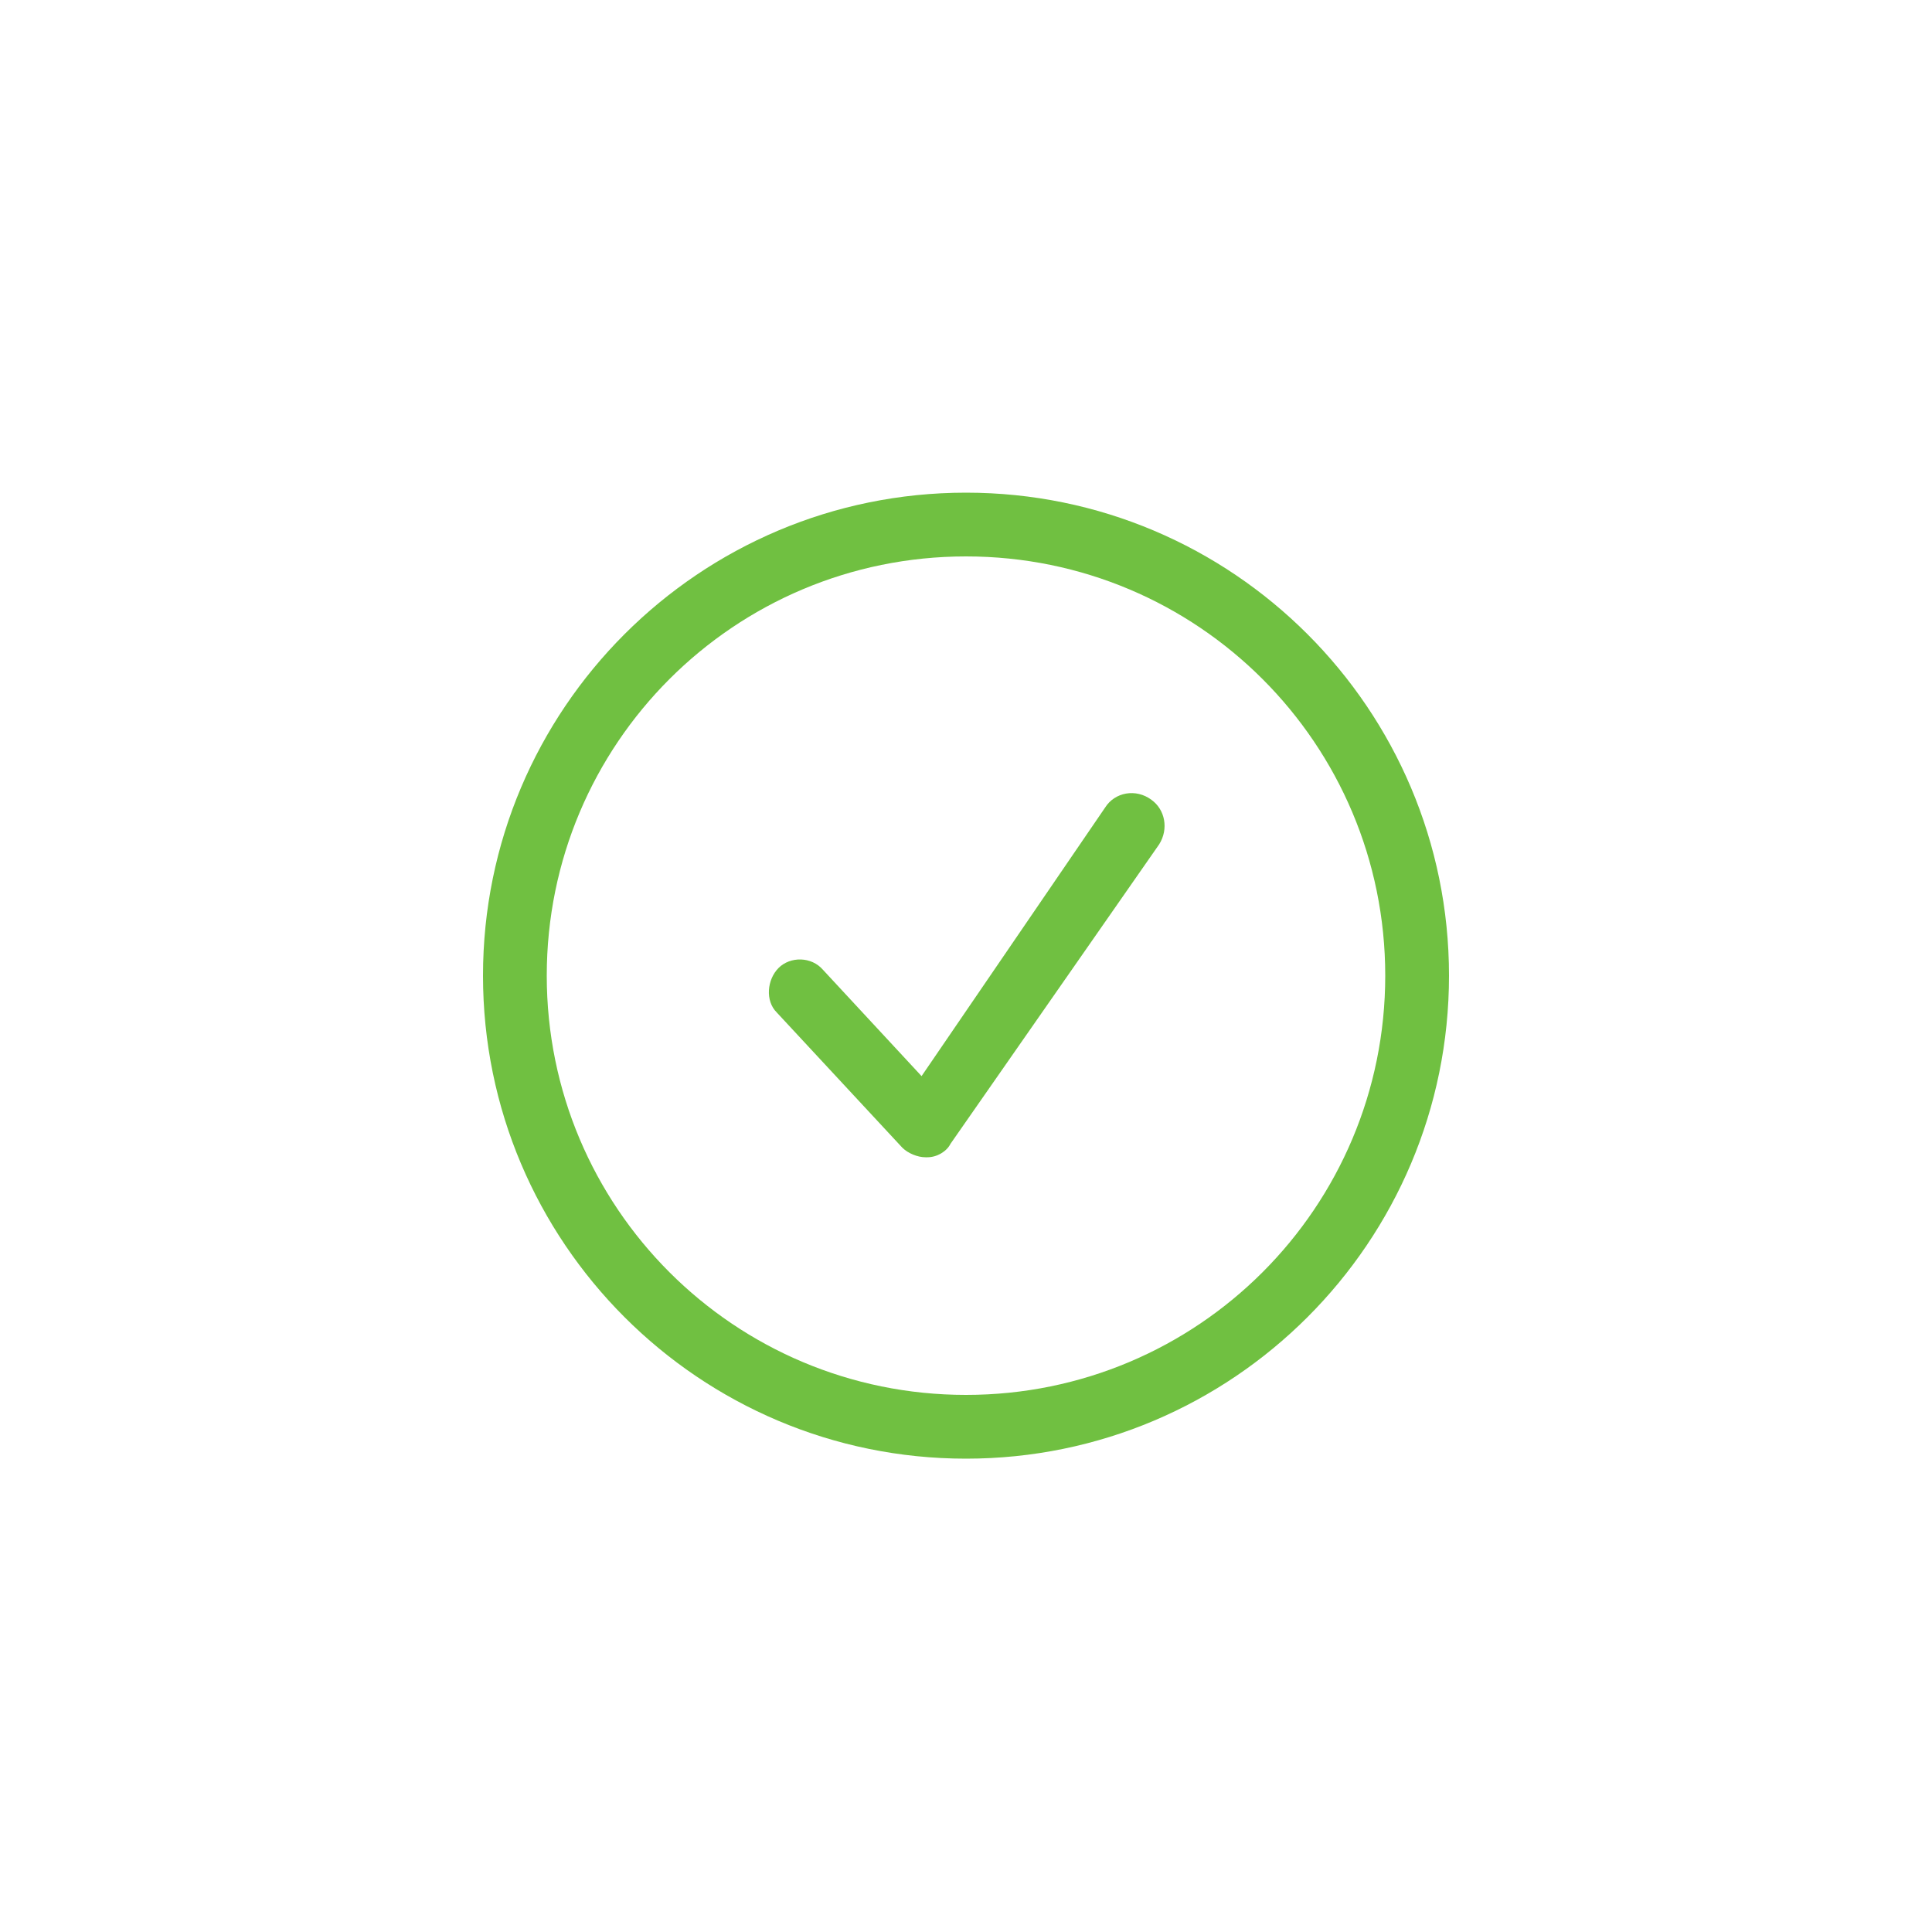 <svg width='200' height='200' fill="#70C041" xmlns="http://www.w3.org/2000/svg" xmlns:xlink="http://www.w3.org/1999/xlink" version="1.1" x="0px" y="0px" viewBox="0 0 100 100" style="enable-background:new 0 0 100 100;" xml:space="preserve"><g><path d="M50,25.5c-13.8,0-25,11.2-25,25s11.2,25,25,25s25-11.2,25-25S63.8,25.5,50,25.5z M50,72.2c-12,0-21.7-9.7-21.7-21.7   c0-12,9.7-21.7,21.7-21.7c12,0,21.7,9.7,21.7,21.7C71.7,62.5,62,72.2,50,72.2z"></path><path d="M57.2,41.8l-9.5,13.9l-5.1-5.5c-0.6-0.7-1.7-0.7-2.3-0.1s-0.7,1.7-0.1,2.3l6.5,7c0.3,0.3,0.8,0.5,1.2,0.5c0,0,0.1,0,0.1,0   c0.5,0,1-0.3,1.2-0.7L60,43.7c0.5-0.8,0.3-1.8-0.4-2.3C58.8,40.8,57.7,41,57.2,41.8z"></path></g></svg>